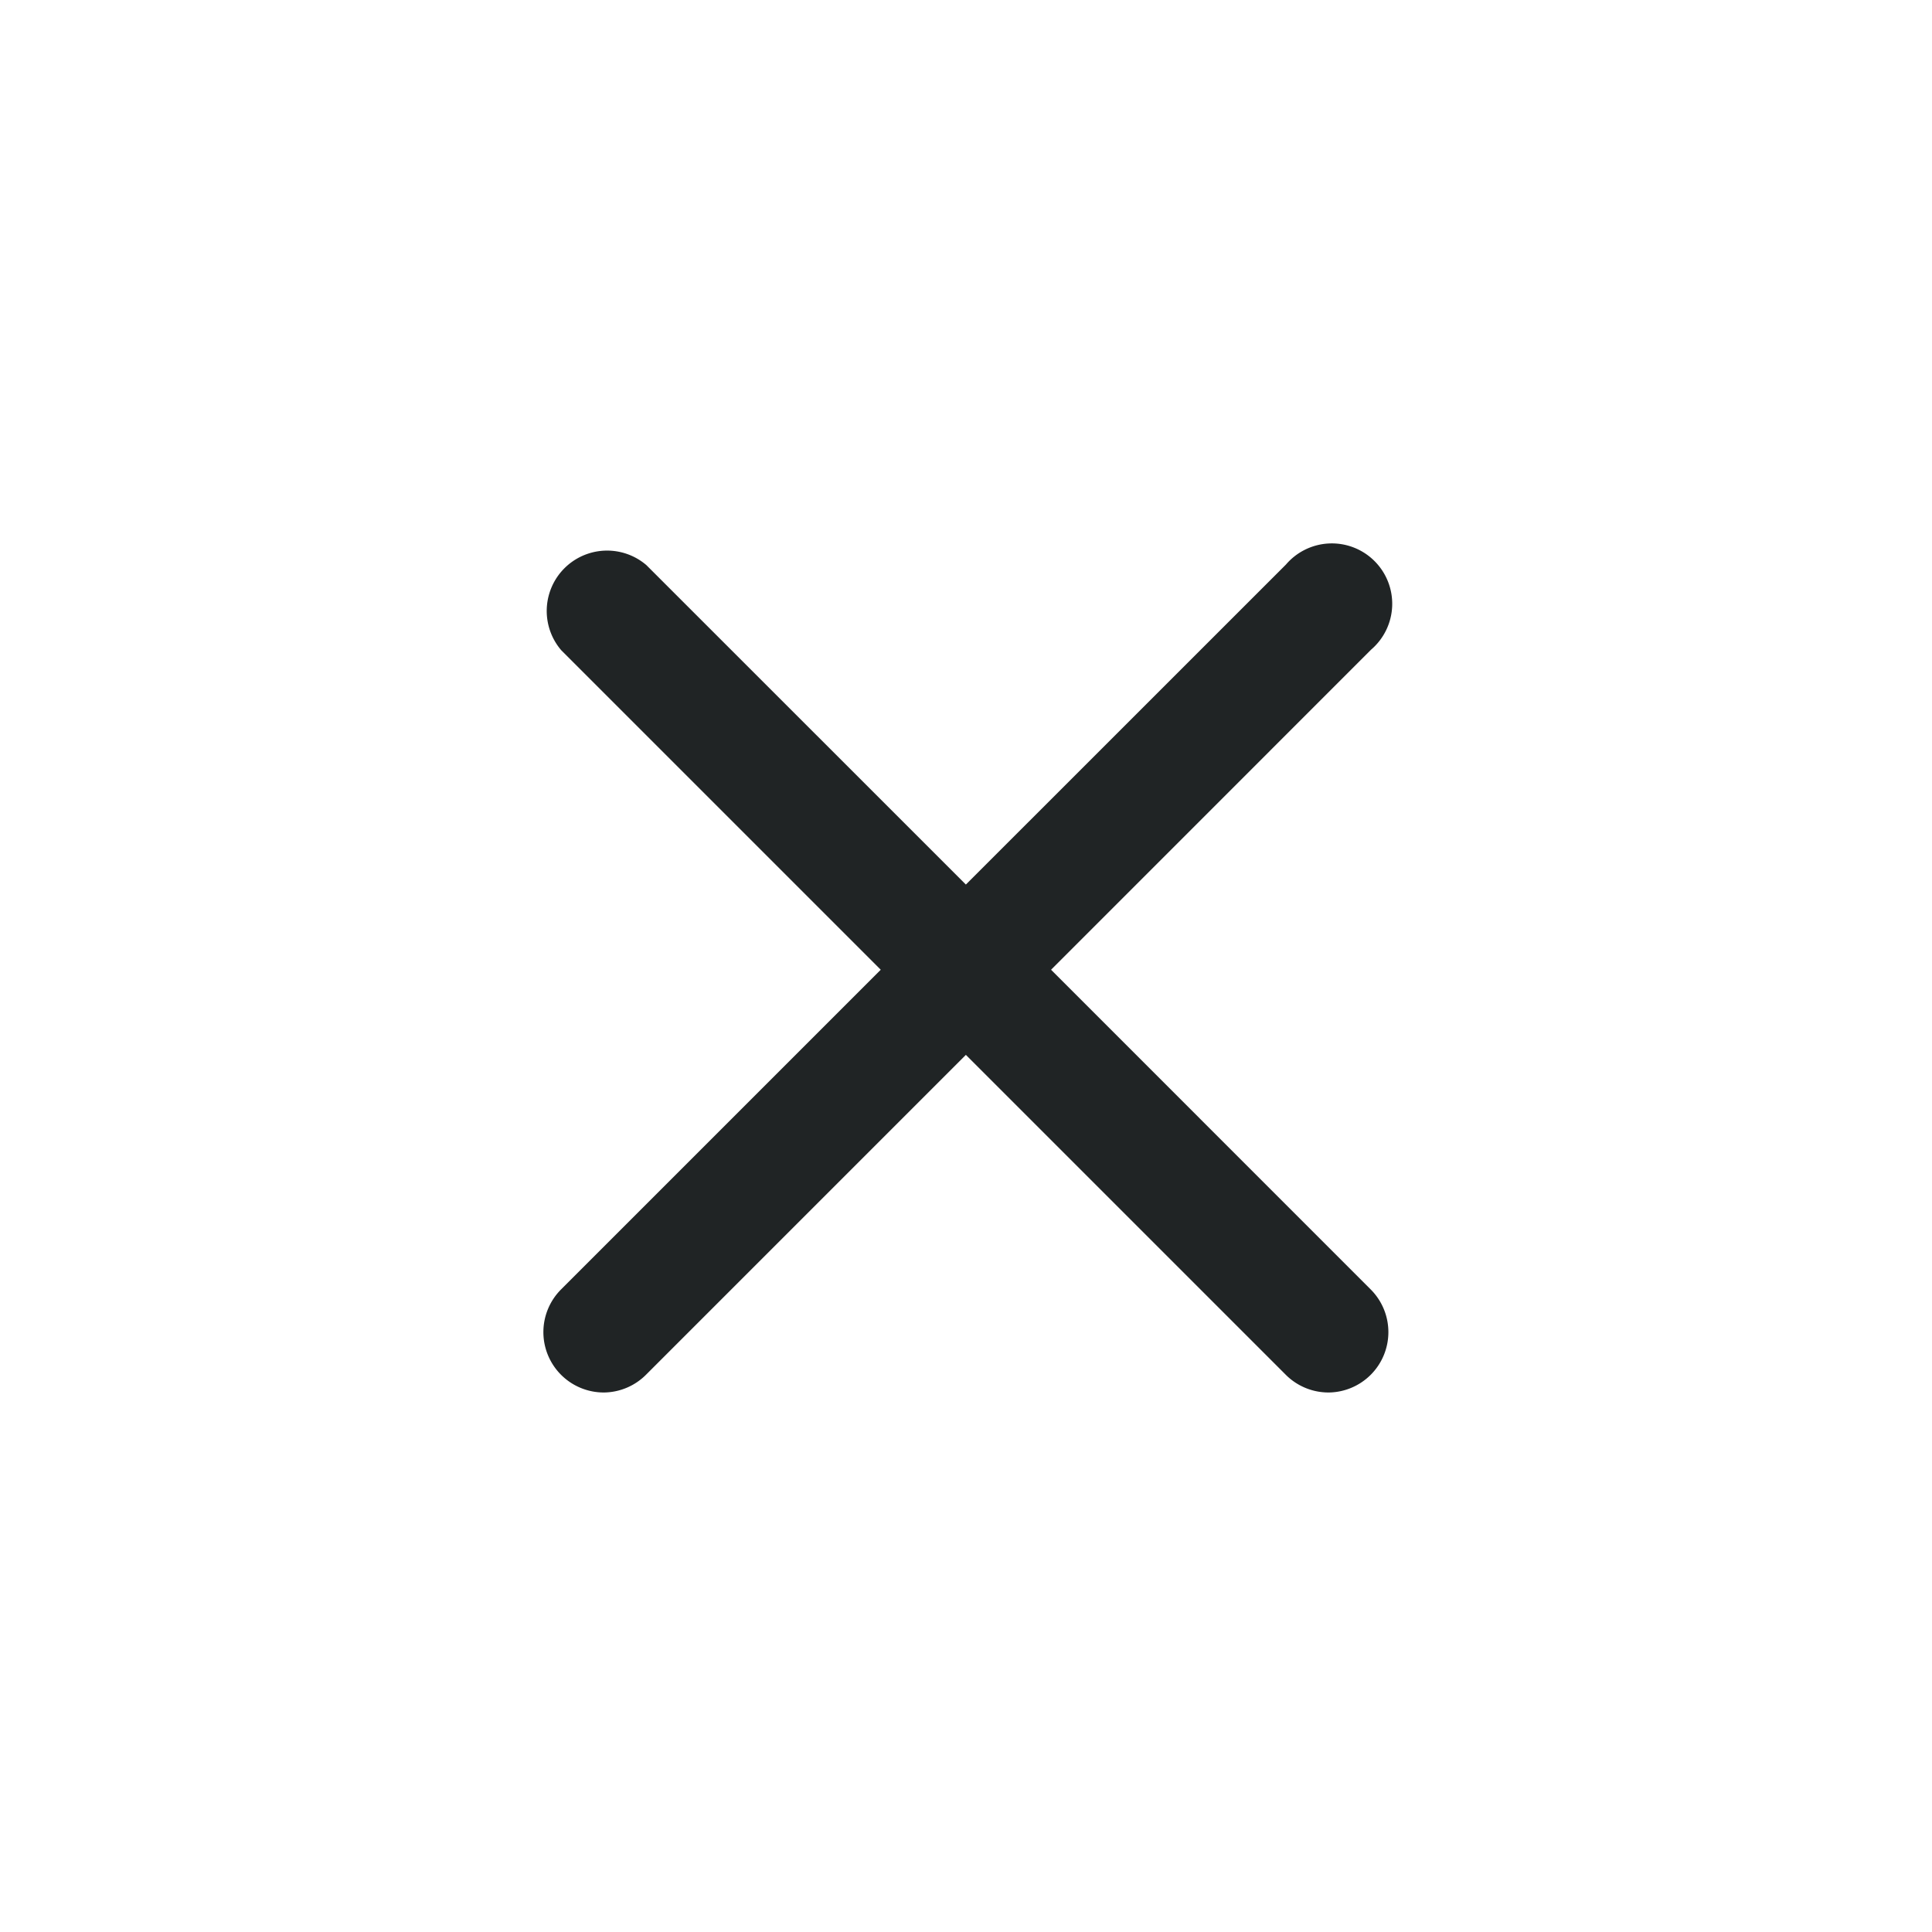 <?xml version="1.0" standalone="no"?><!DOCTYPE svg PUBLIC "-//W3C//DTD SVG 1.1//EN" "http://www.w3.org/Graphics/SVG/1.1/DTD/svg11.dtd"><svg t="1723116588988" class="icon" viewBox="0 0 1024 1024" version="1.1" xmlns="http://www.w3.org/2000/svg" p-id="4262" width="64" height="64" xmlns:xlink="http://www.w3.org/1999/xlink"><path d="M511.936 559.104l-169.344 169.344a32 32 0 0 1-22.4 9.6 32 32 0 0 1-22.72-54.72l169.344-169.344-169.344-169.344a32 32 0 0 1 45.12-45.12l169.344 169.312L681.6 299.2a32 32 0 1 1 45.12 45.12l-169.632 169.664 169.632 169.664a32 32 0 0 1-22.4 54.4 32 32 0 0 1-22.72-9.28l-169.664-169.664z" fill="#202425" p-id="4263"></path></svg>